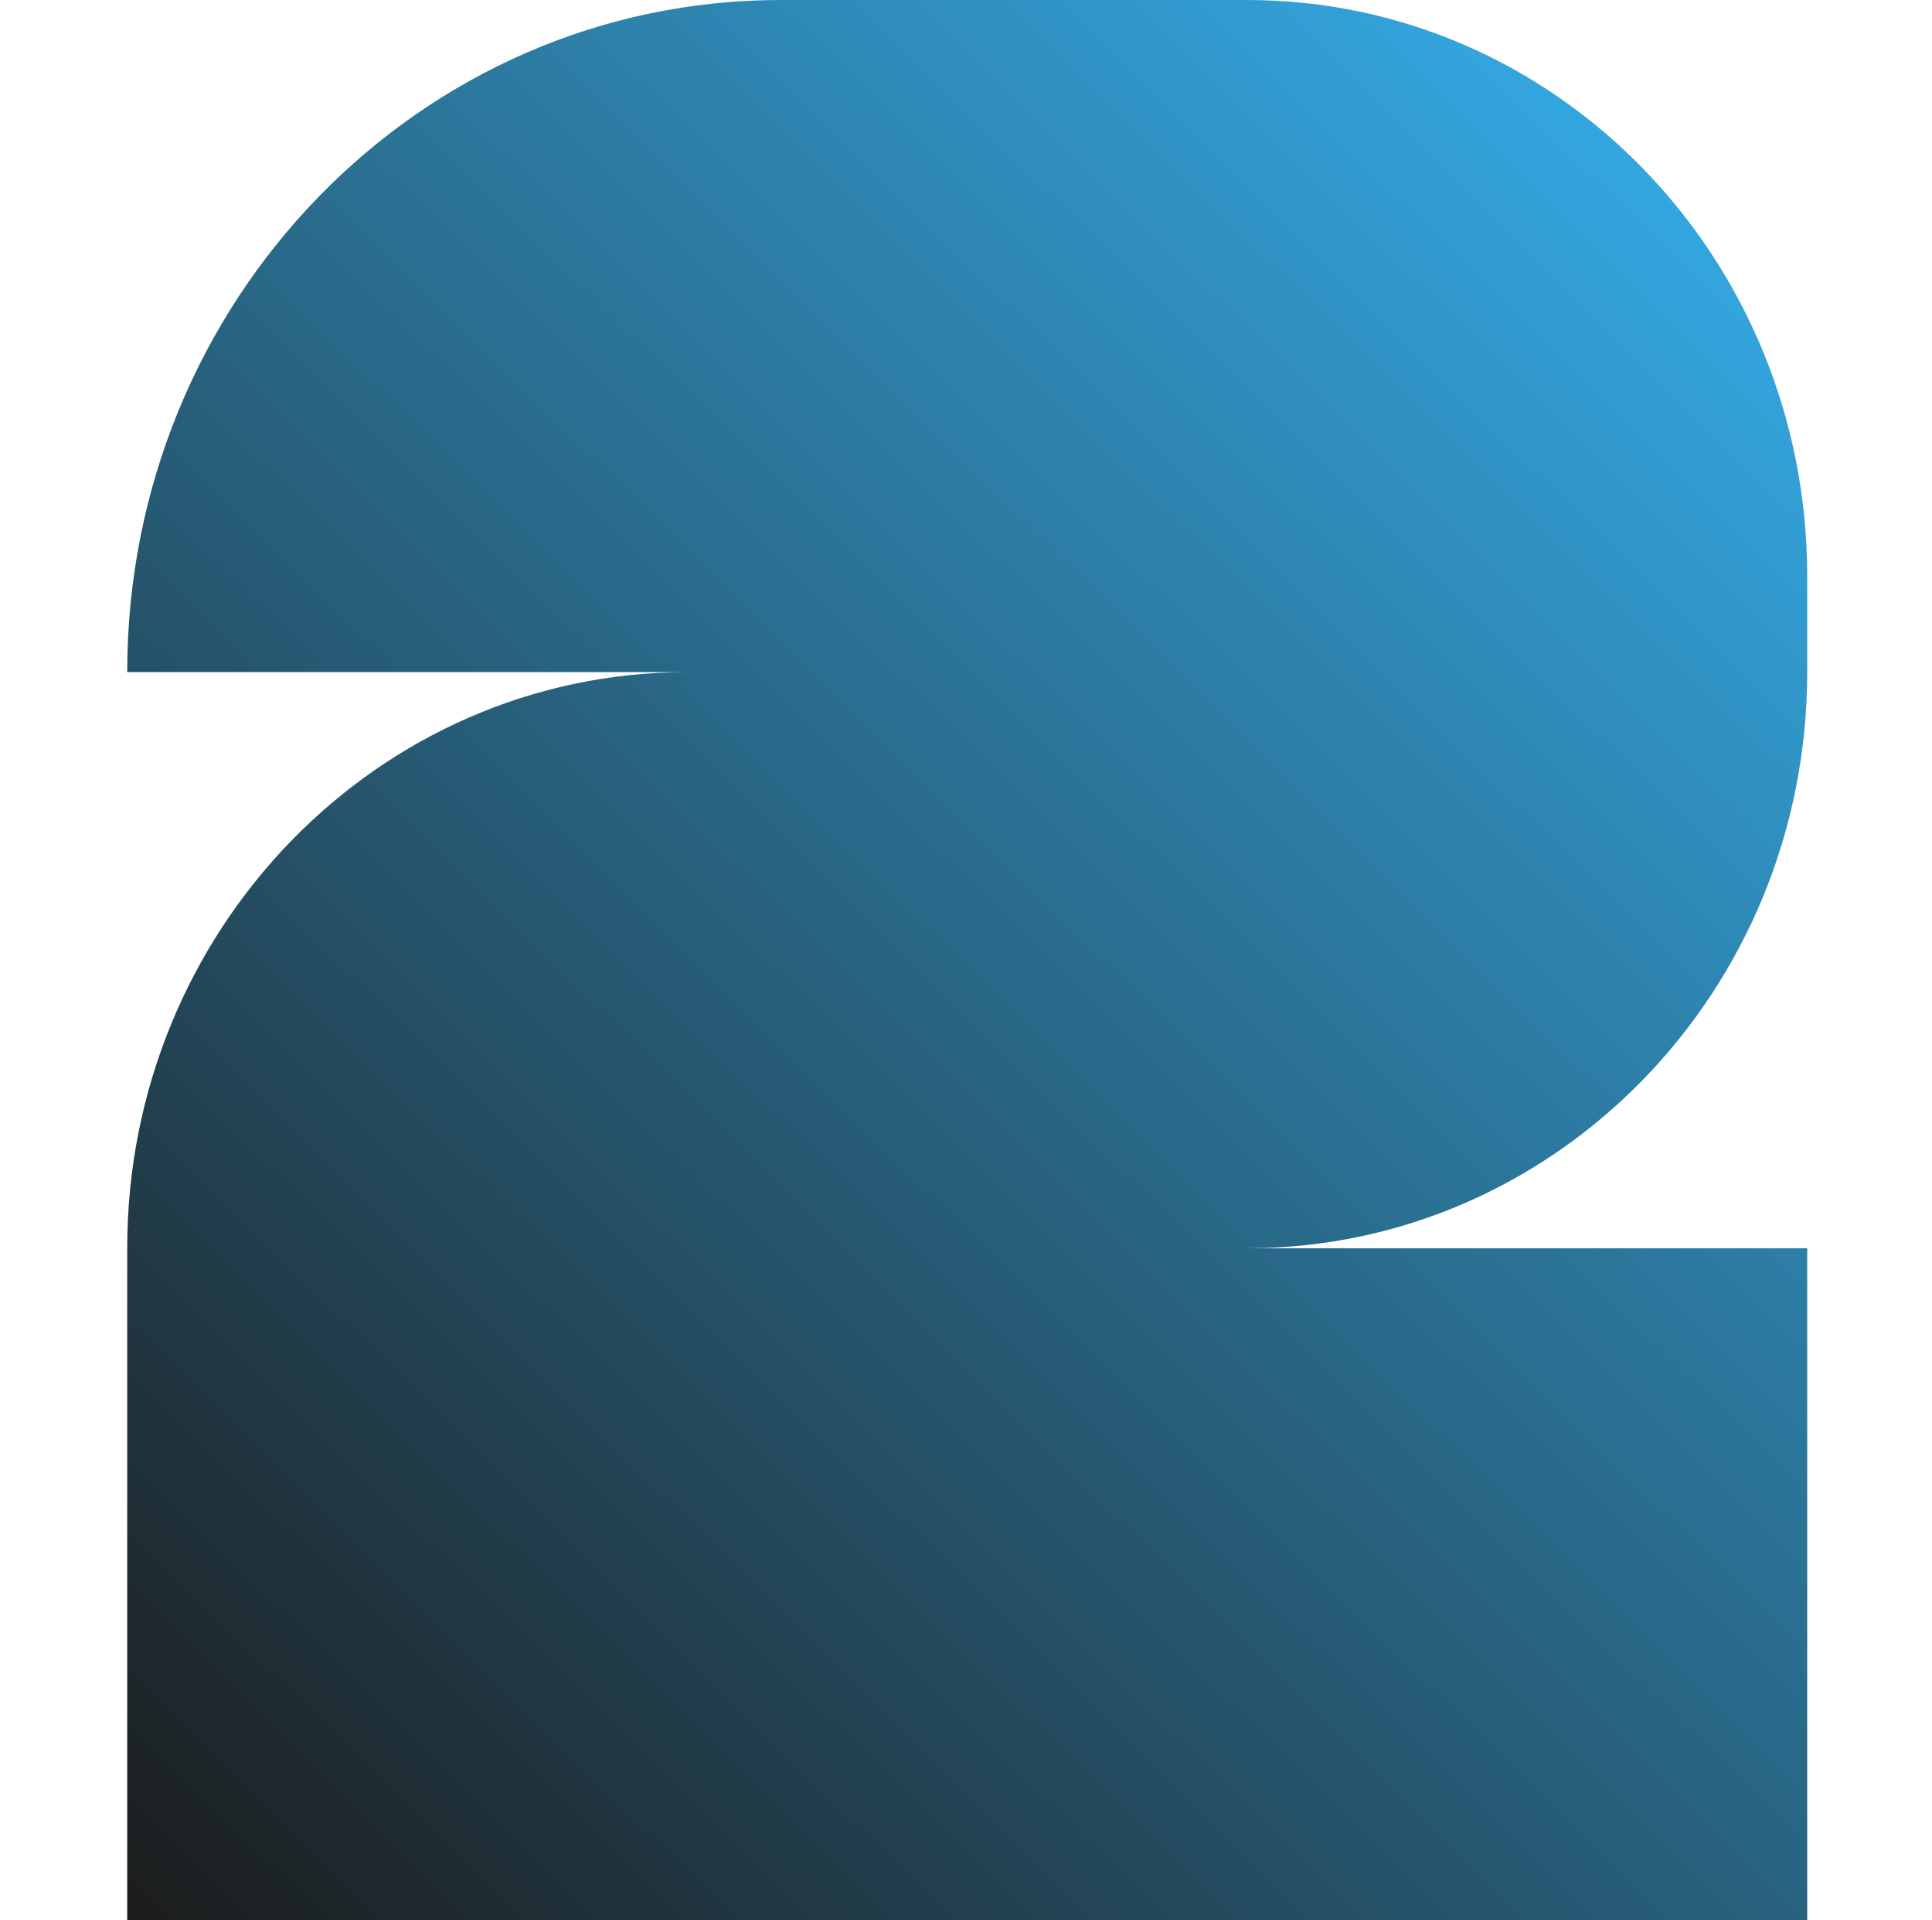 <svg width="161" height="160" viewBox="0 0 161 160" fill="none" xmlns="http://www.w3.org/2000/svg">
<g clip-path="url(#clip0_33_100)">
<path d="M103.934 1.94273e-06C129.707 4.274e-06 150.601 21.49 150.601 48V56C150.601 82.503 129.718 103.989 103.953 104H150.601V160H10.601L10.601 104C10.601 77.5 31.479 56.015 57.24 56H10.601C10.601 25.072 34.976 -1.50211e-06 65.045 0L103.934 1.94273e-06Z" fill="url(#paint0_linear_33_100)"/>
</g>
<defs>
<linearGradient id="paint0_linear_33_100" x1="150.601" y1="9.6" x2="6.481" y2="155.943" gradientUnits="userSpaceOnUse">
<stop stop-color="#35AFEC"/>
<stop offset="1" stop-color="#1C1C1C"/>
</linearGradient>
<clipPath id="clip0_33_100">
<rect width="160" height="160" fill="white" transform="translate(0.601)"/>
</clipPath>
</defs>
</svg>
